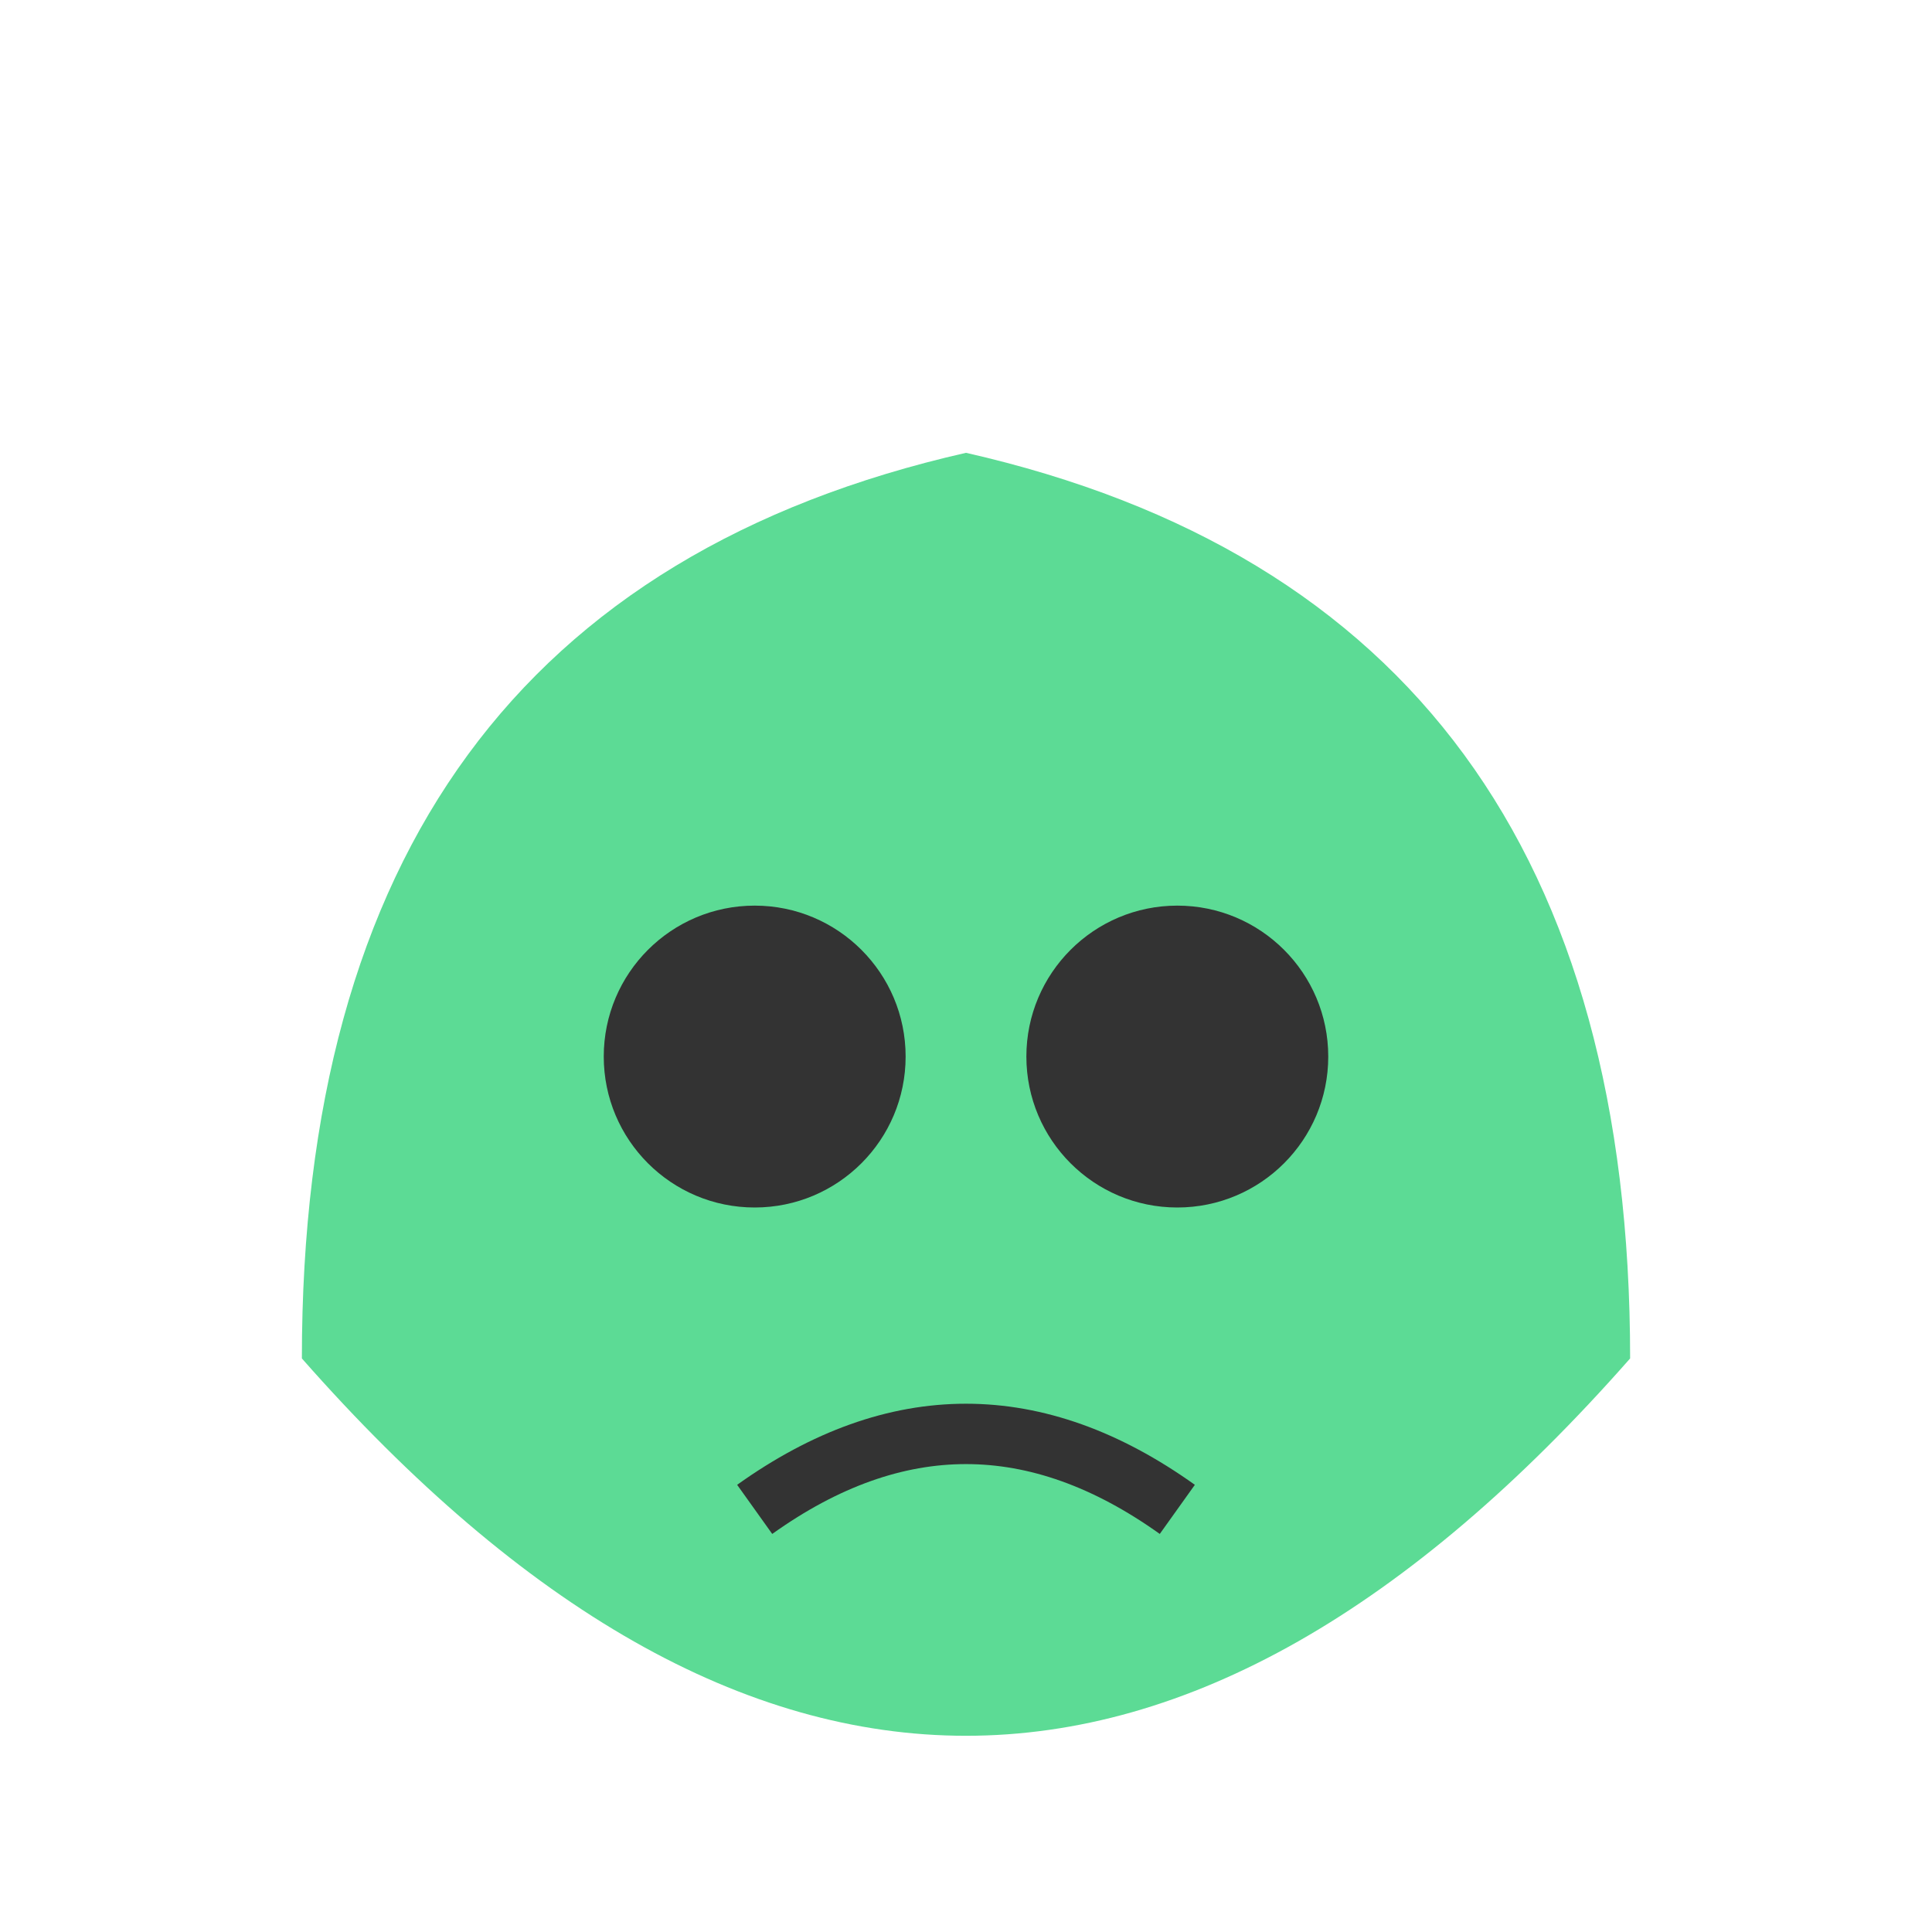 <svg width="64" height="64" xmlns="http://www.w3.org/2000/svg">
  <path d="M 10 45 Q 32 70 54 45 Q 54 20 32 15 Q 10 20 10 45 Z" fill="#5cdb95"/>
  <circle cx="25" cy="35" r="5" fill="#333"/>
  <circle cx="39" cy="35" r="5" fill="#333"/>
  <path d="M 25 50 Q 32 45 39 50" stroke="#333" stroke-width="2" fill="none"/>
</svg>